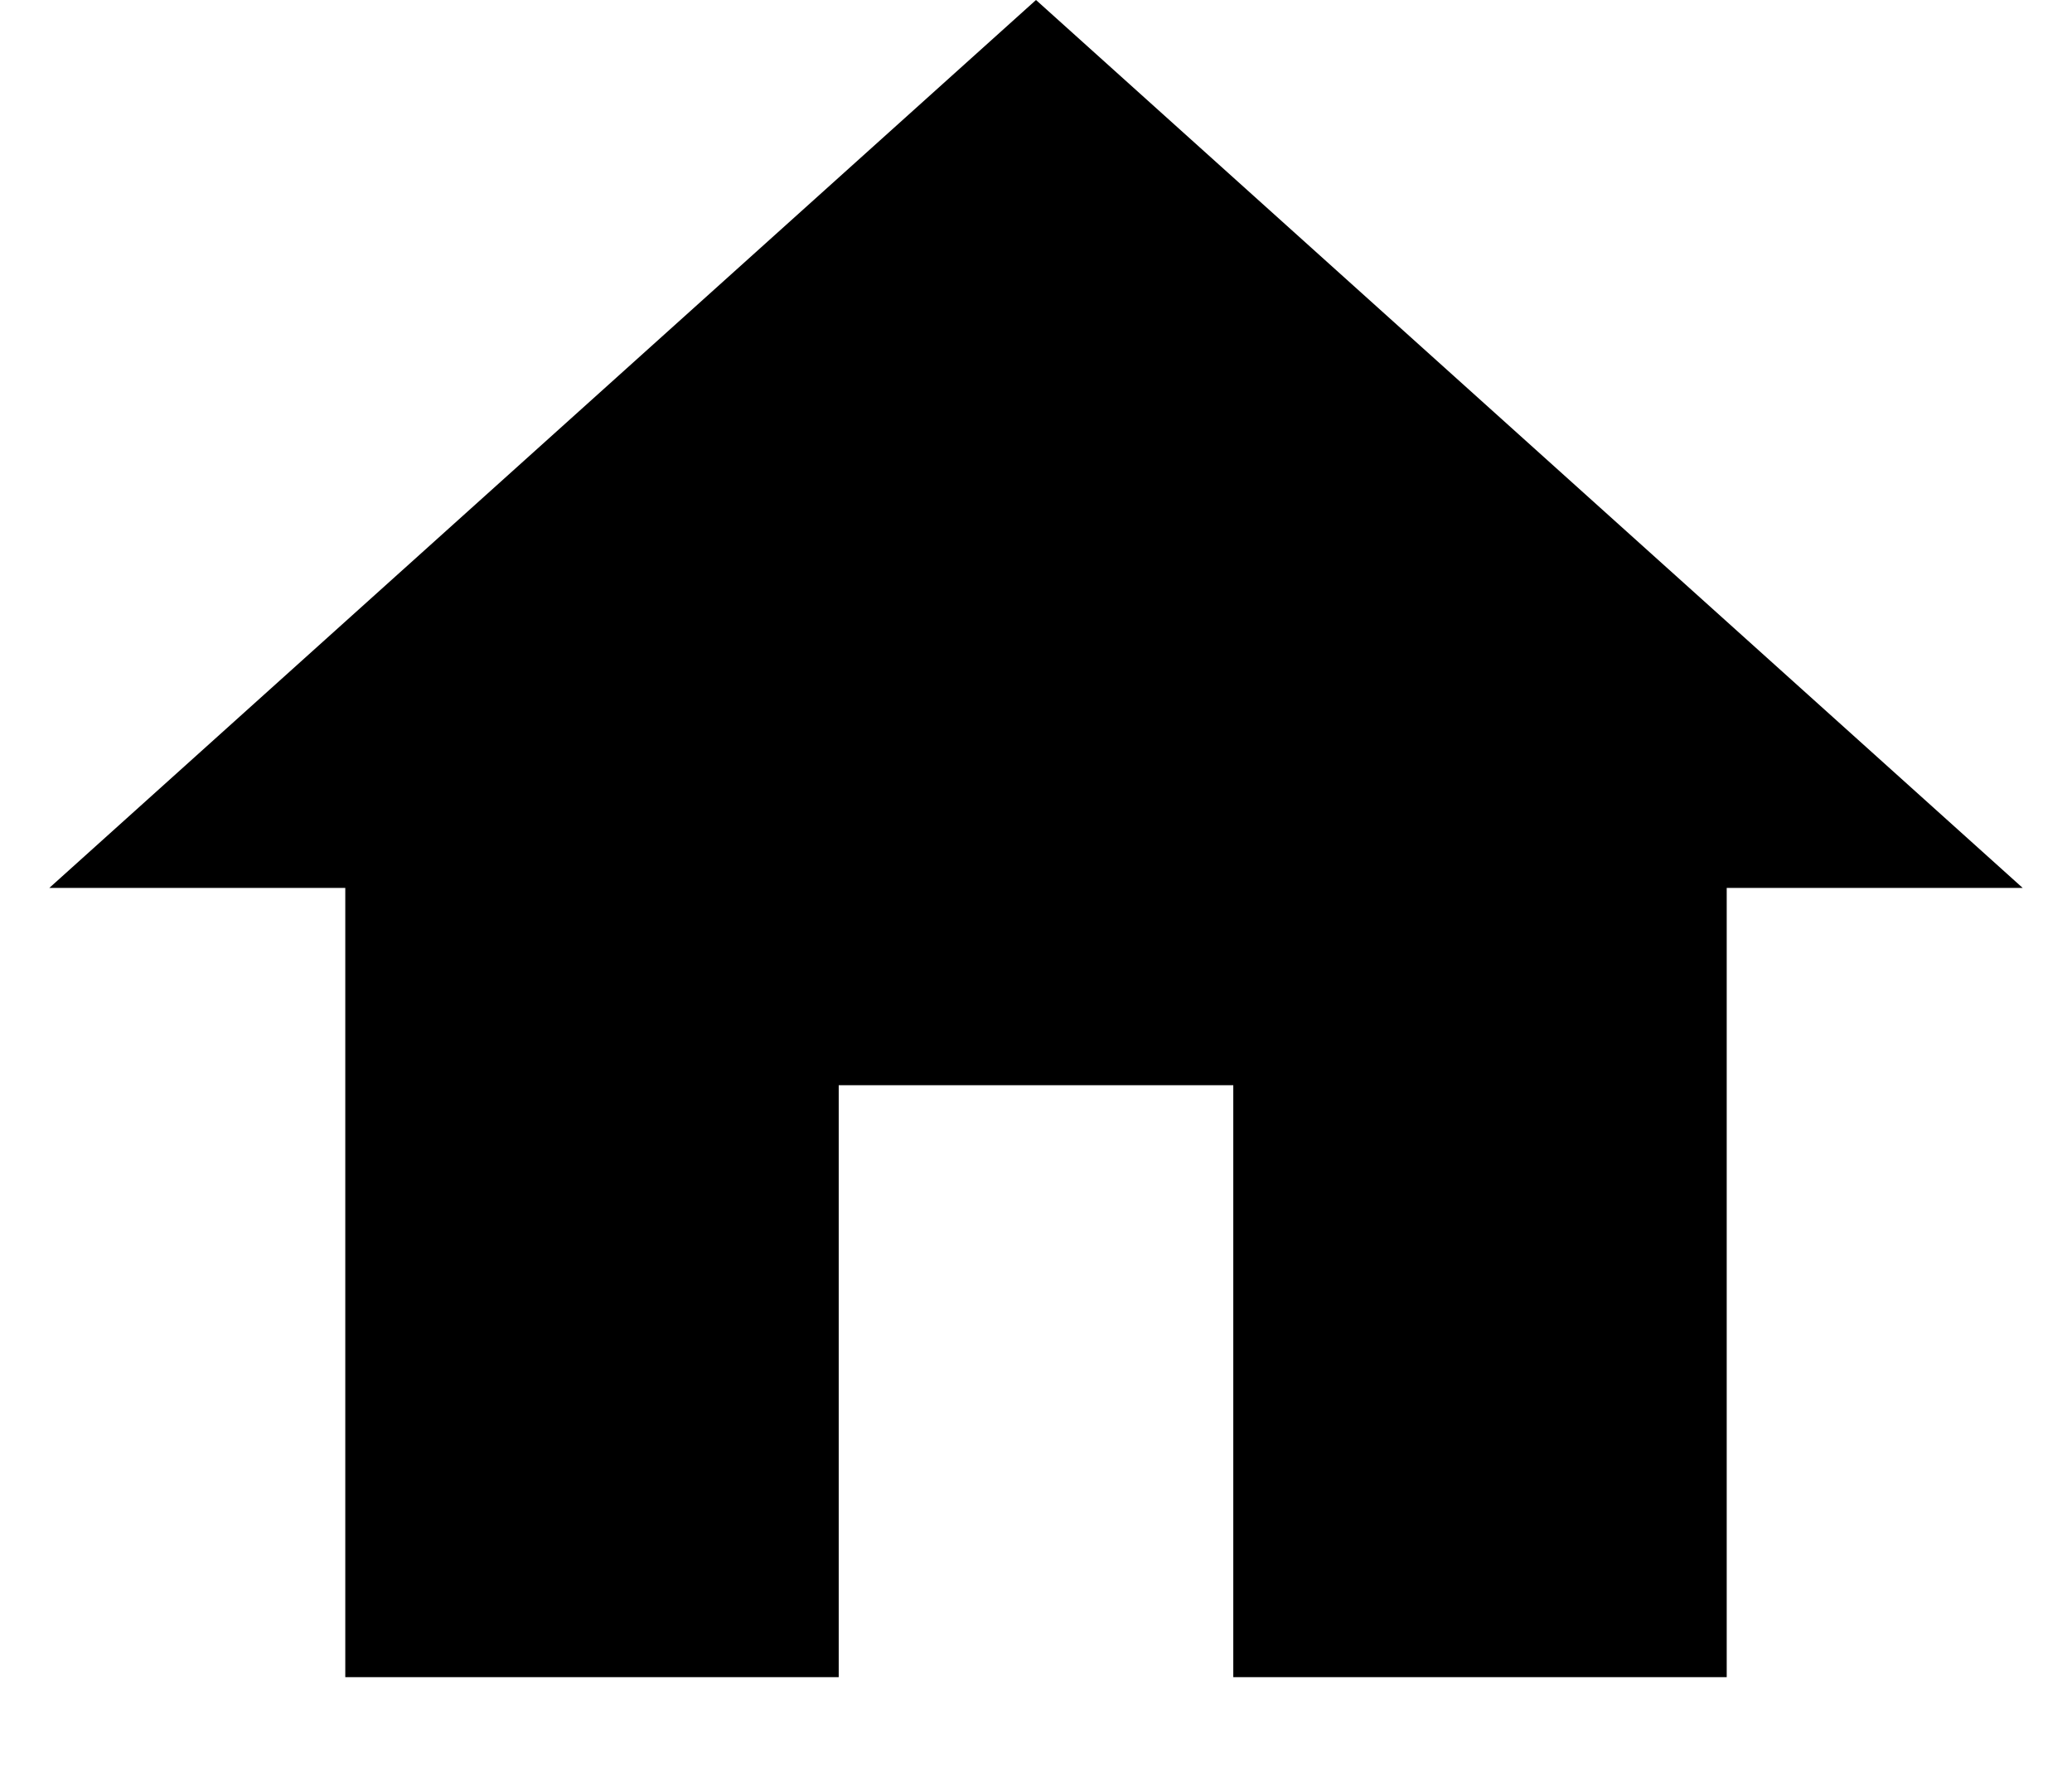 <svg width="14" height="12" viewBox="0 0 14 12" fill="none" xmlns="http://www.w3.org/2000/svg">
<path d="M5.667 11.333V7.333H8.333V11.333H11.667V6H13.667L7 0L0.333 6H2.333V11.333H5.667Z" fill="currentColor"/>
</svg>
